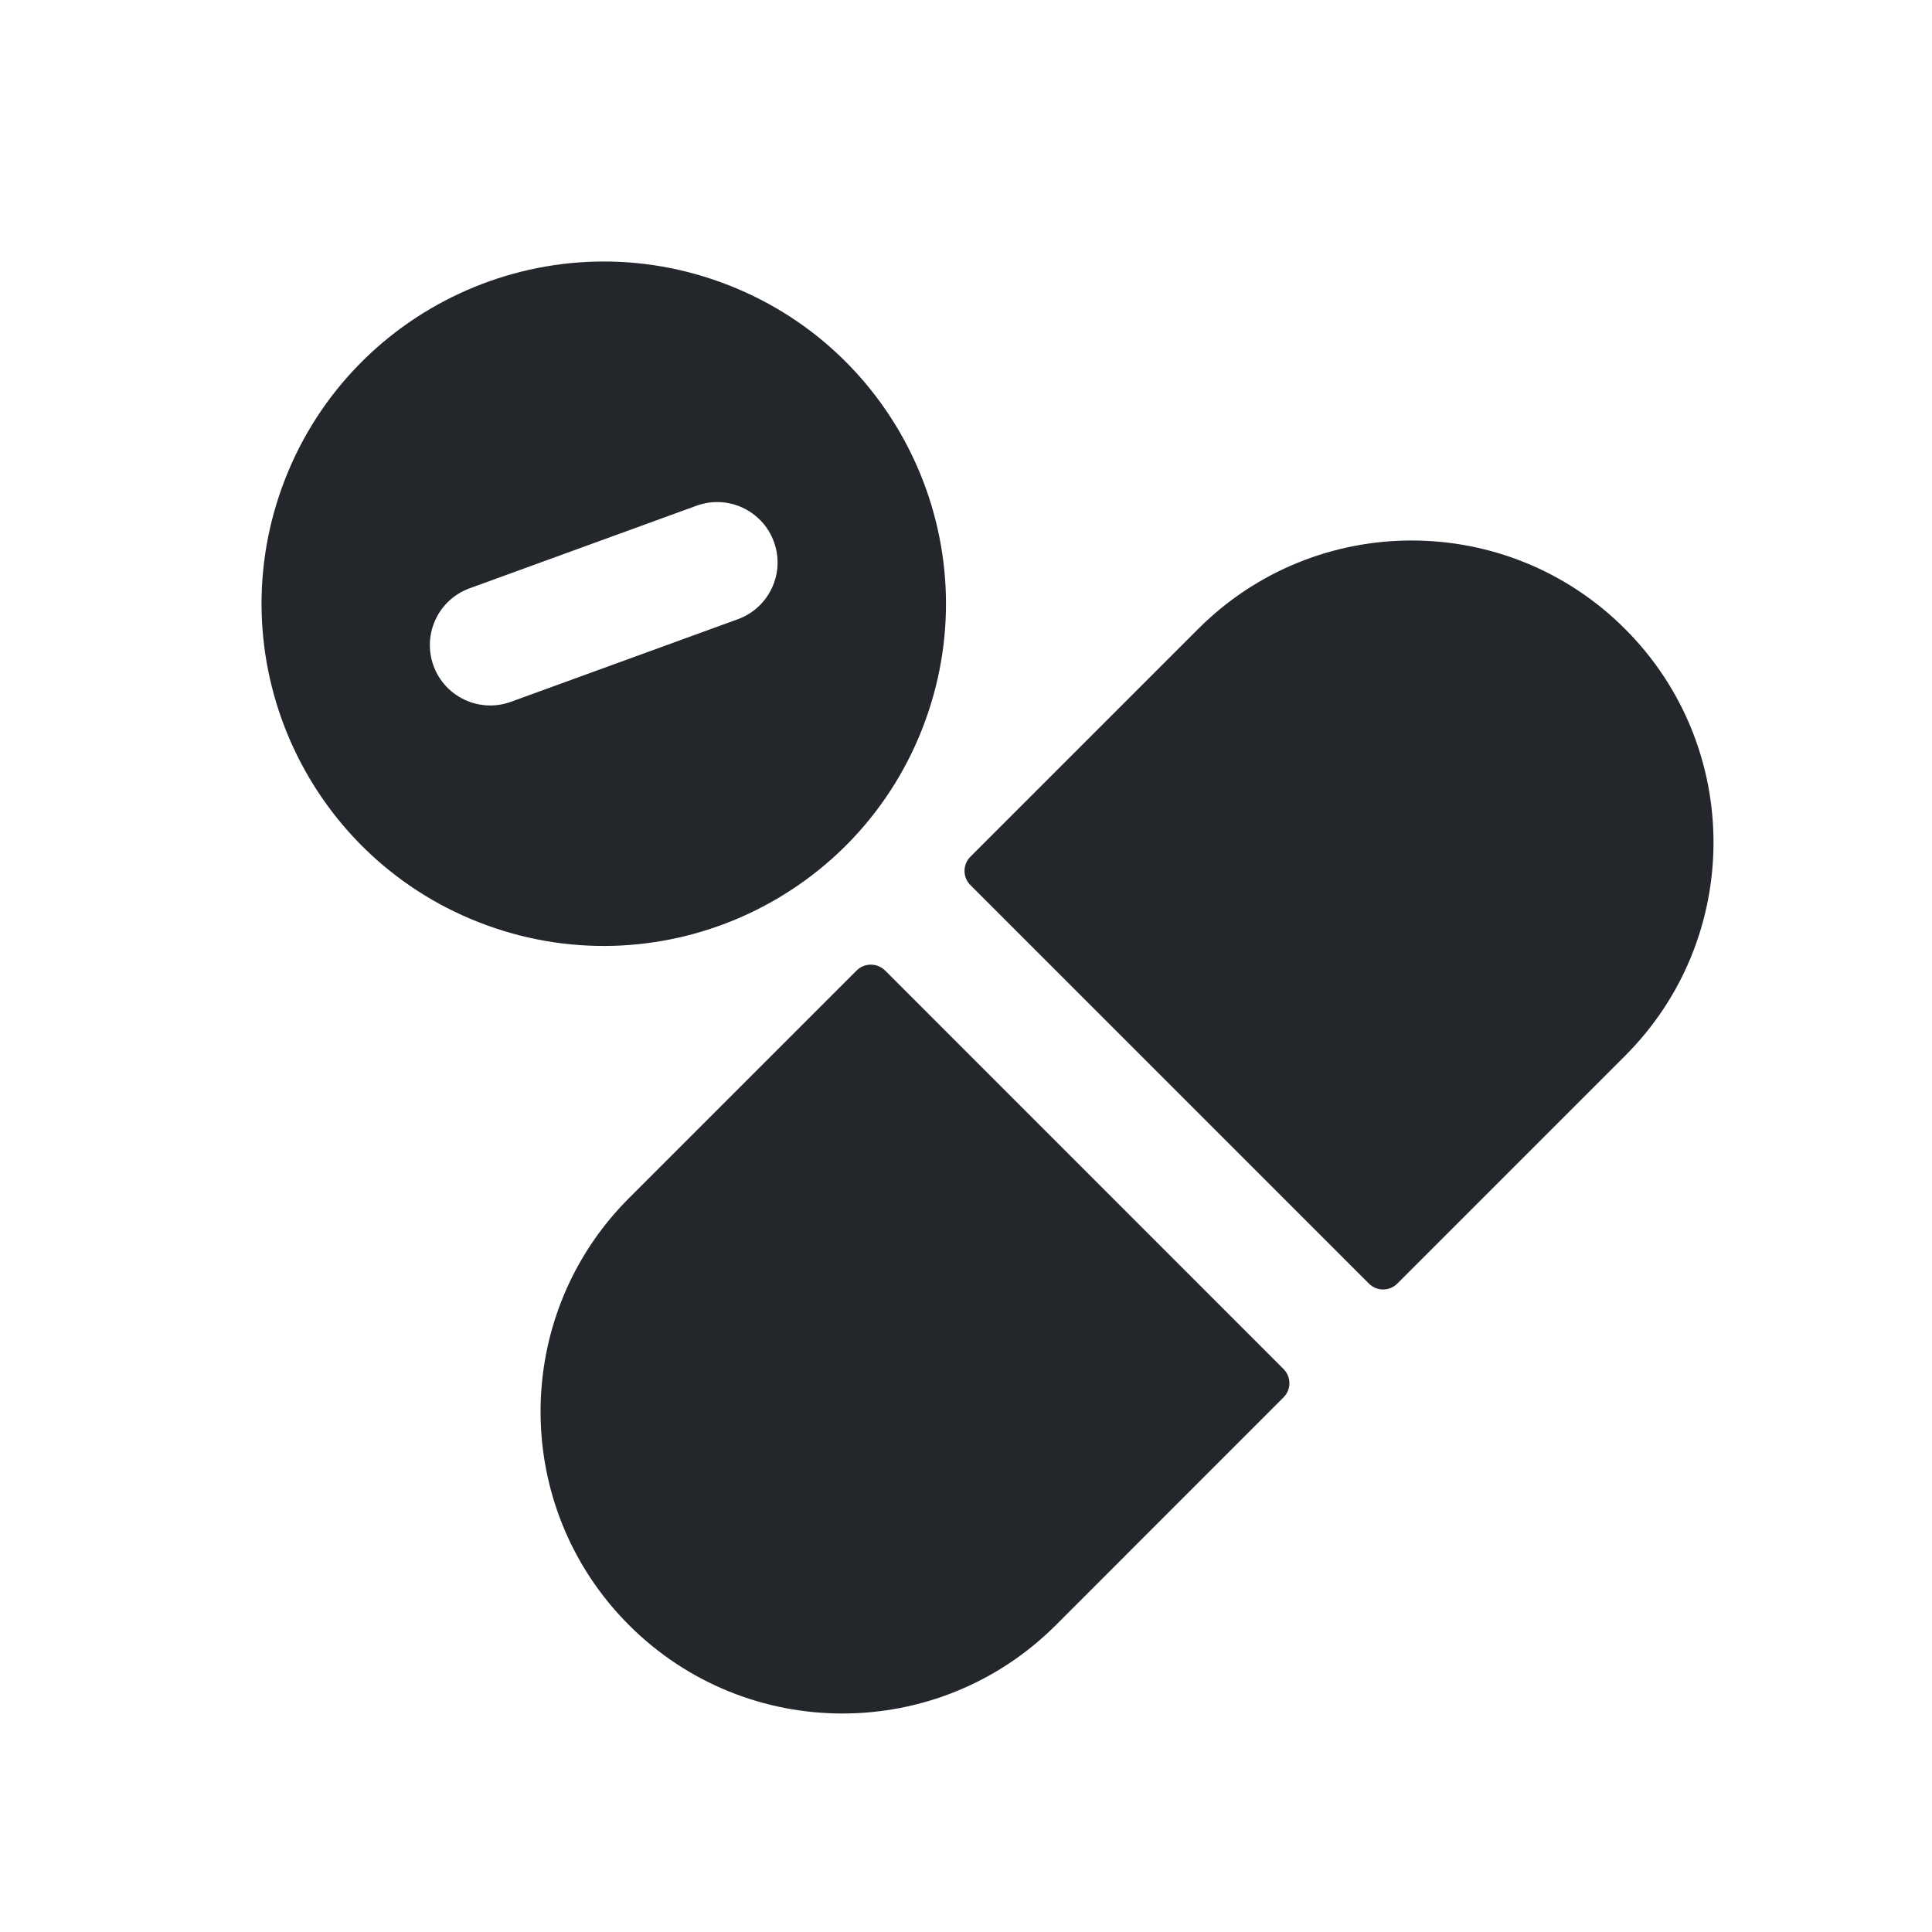 <svg width="24" height="24" viewBox="0 0 24 24" fill="none" xmlns="http://www.w3.org/2000/svg">
<path fill-rule="evenodd" clip-rule="evenodd" d="M6.047 11.494C3.841 10.691 2.704 8.252 3.506 6.046C4.309 3.841 6.748 2.703 8.954 3.506C11.159 4.309 12.297 6.748 11.494 8.954C10.691 11.159 8.252 12.296 6.047 11.494ZM9.614 6.731C9.756 7.12 9.555 7.55 9.166 7.692L6.347 8.718C5.957 8.86 5.527 8.659 5.385 8.27C5.244 7.88 5.444 7.45 5.834 7.308L8.653 6.282C9.042 6.141 9.472 6.341 9.614 6.731ZM14.884 7.813C16.349 6.348 18.723 6.348 20.187 7.813C21.652 9.277 21.652 11.652 20.187 13.116L17.358 15.945C17.261 16.043 17.102 16.043 17.005 15.945L12.055 10.995C11.957 10.898 11.957 10.739 12.055 10.642L14.884 7.813ZM15.944 17.006C16.042 17.104 16.042 17.262 15.944 17.359L13.117 20.187C11.652 21.652 9.278 21.652 7.813 20.187C6.349 18.723 6.349 16.348 7.813 14.884L10.641 12.056C10.739 11.959 10.897 11.959 10.995 12.056L15.944 17.006Z" fill="#23262A"/>
</svg>
